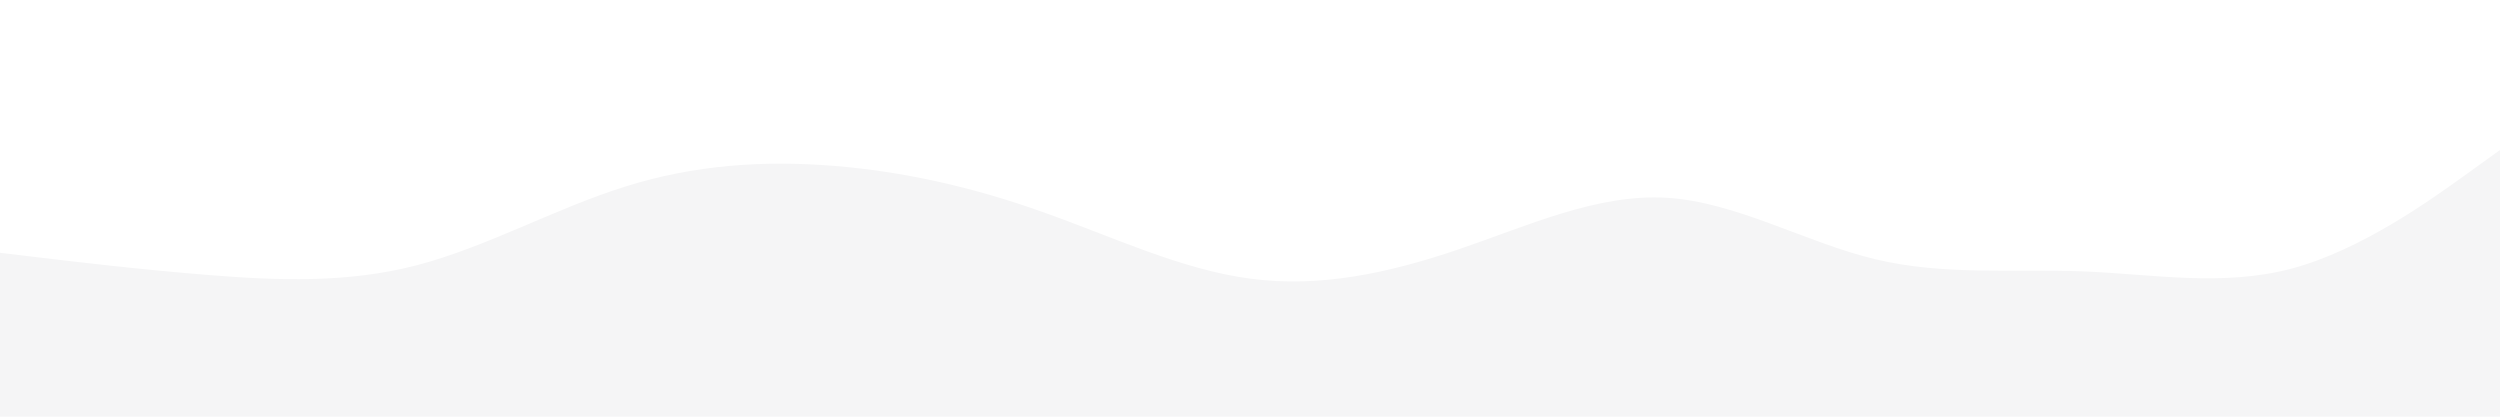 <svg id="visual" viewBox="0 0 900 150" width="900" height="150" xmlns="http://www.w3.org/2000/svg" xmlns:xlink="http://www.w3.org/1999/xlink" version="1.1"><rect x="0" y="0" width="900" height="150" fill="#fff"></rect><path d="M0 91L12.5 92.5C25 94 50 97 75 99C100 101 125 102 150 95.5C175 89 200 75 225 67.2C250 59.3 275 57.7 300 59.7C325 61.7 350 67.3 375 76.2C400 85 425 97 450 100.3C475 103.7 500 98.3 525 89.8C550 81.3 575 69.7 600 71.2C625 72.7 650 87.3 675 93.3C700 99.3 725 96.7 750 97.7C775 98.7 800 103.3 825 96.7C850 90 875 72 887.5 63L900 54L900 151L887.5 151C875 151 850 151 825 151C800 151 775 151 750 151C725 151 700 151 675 151C650 151 625 151 600 151C575 151 550 151 525 151C500 151 475 151 450 151C425 151 400 151 375 151C350 151 325 151 300 151C275 151 250 151 225 151C200 151 175 151 150 151C125 151 100 151 75 151C50 151 25 151 12.5 151L0 151Z" fill="#F5F5F6" stroke-linecap="round" stroke-linejoin="miter"></path></svg>